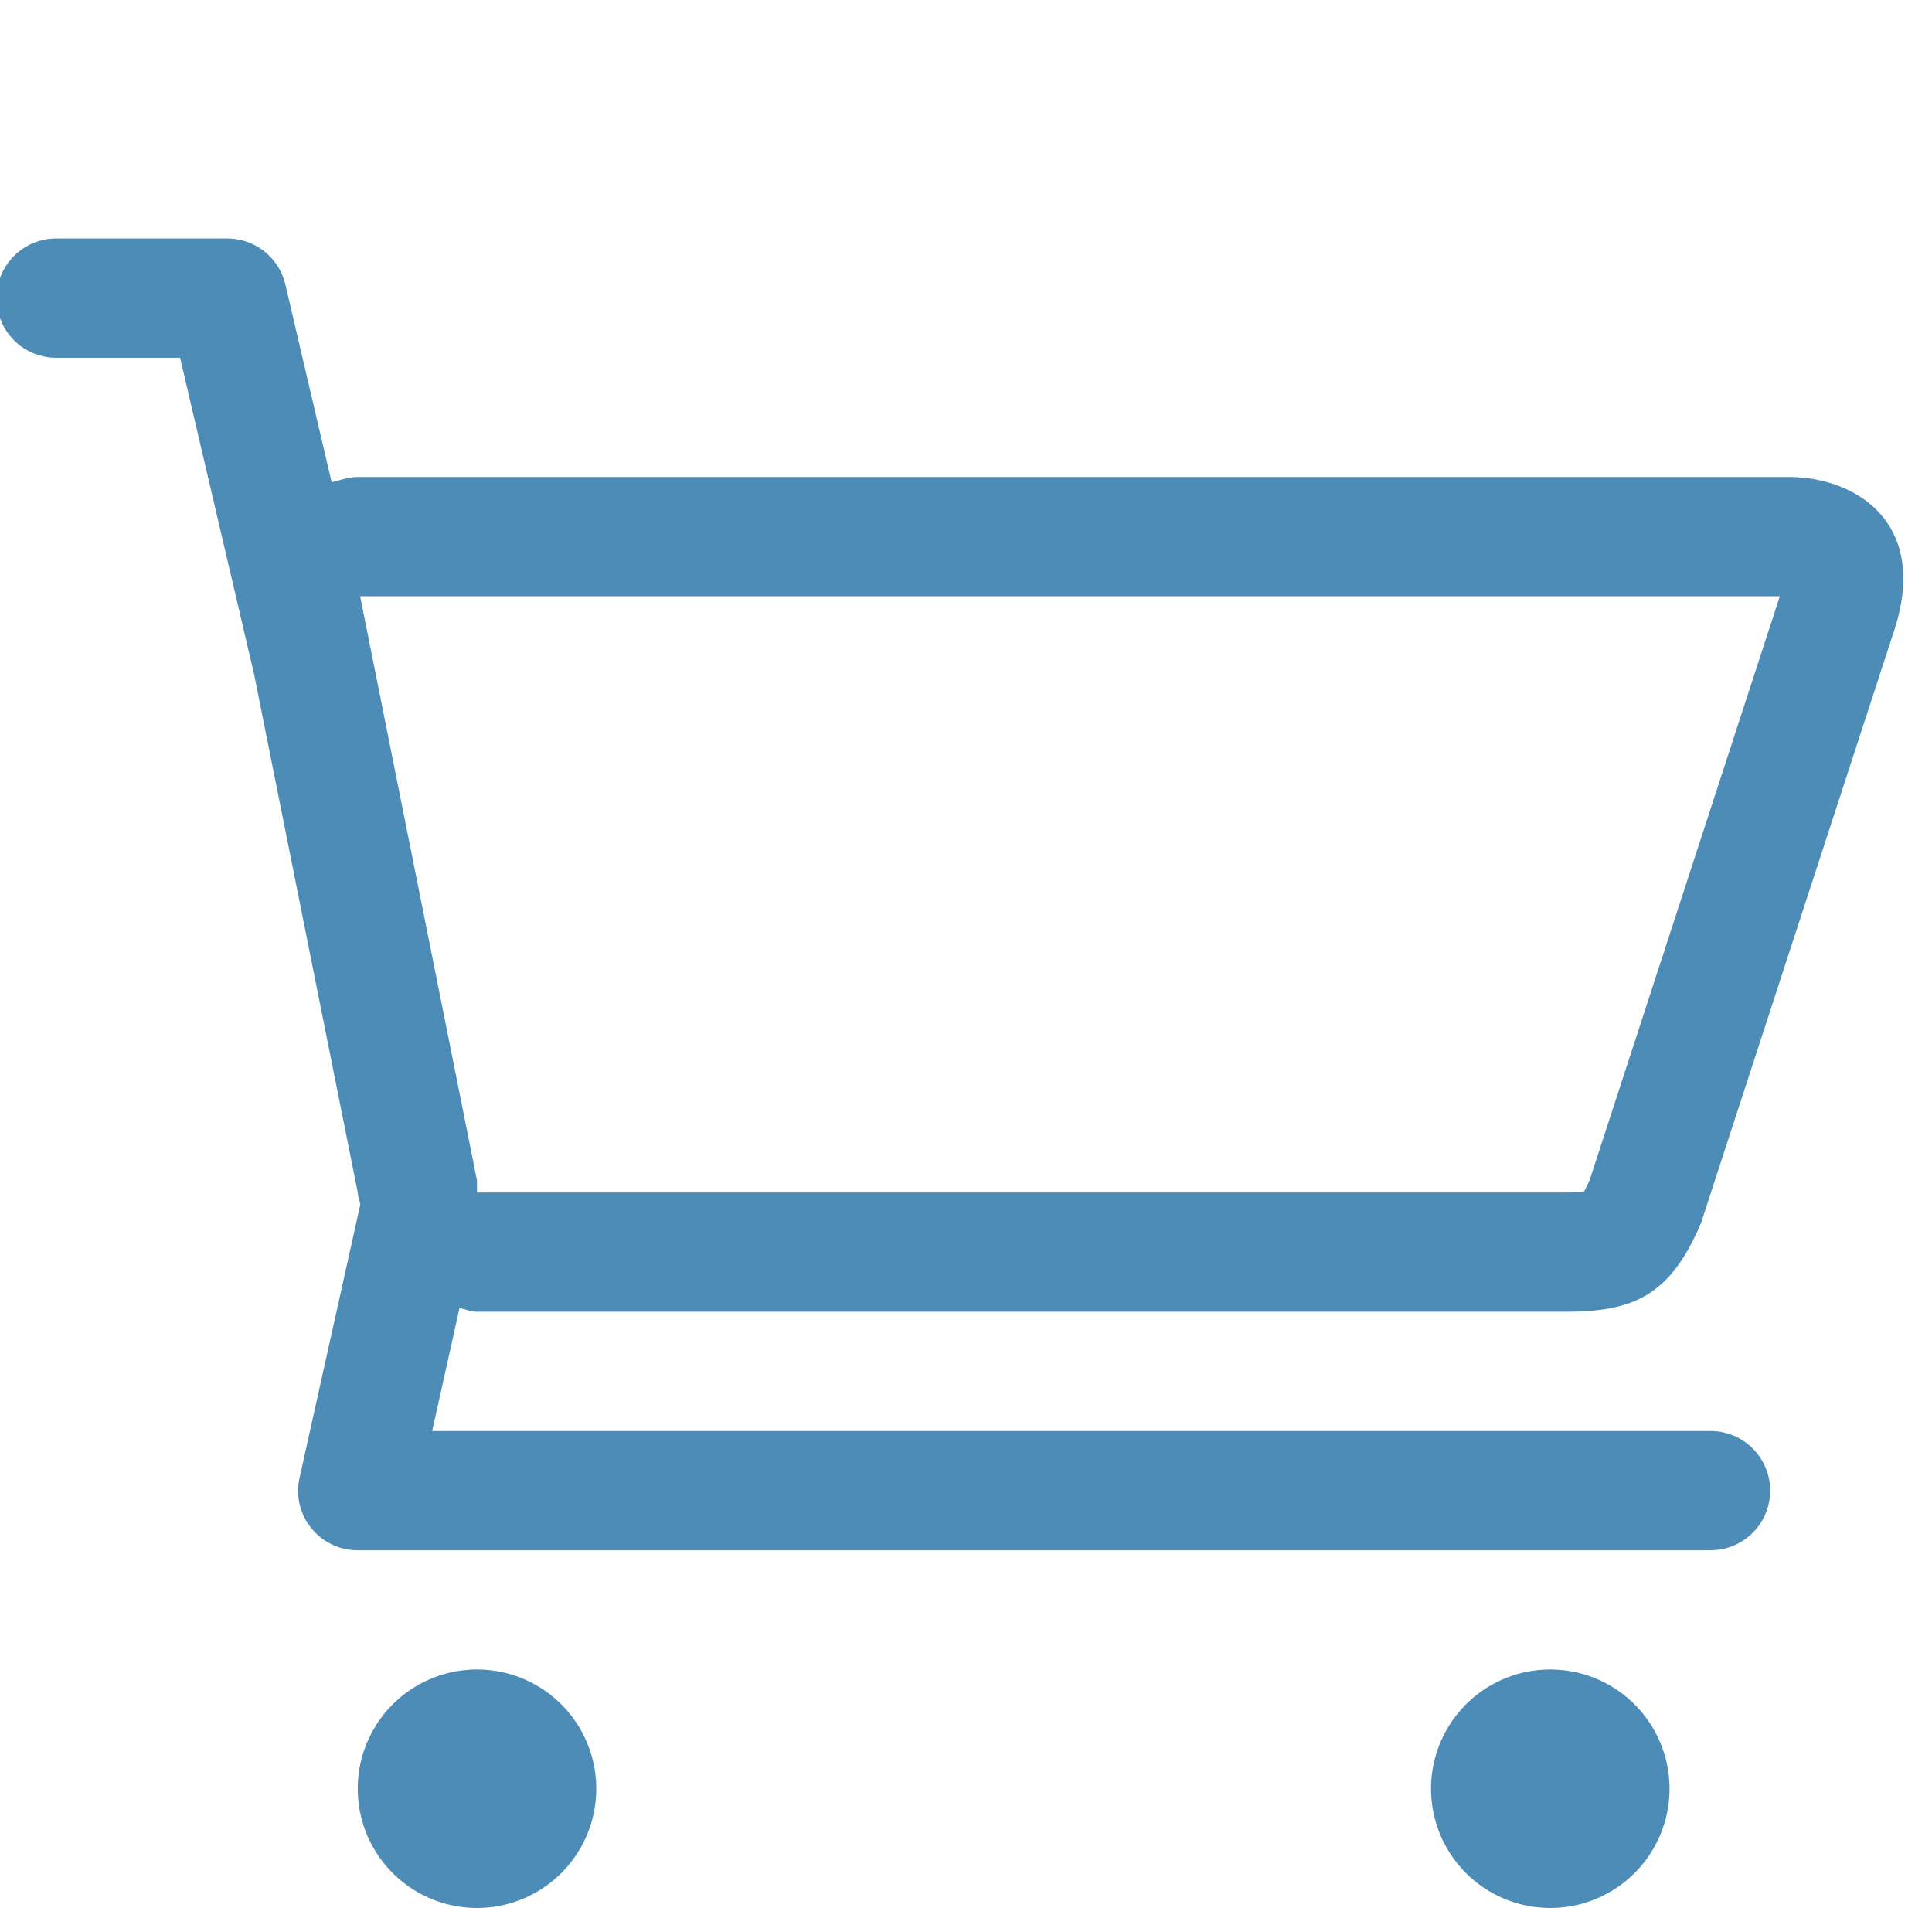 <svg xmlns="http://www.w3.org/2000/svg" width="32.402" height="32" fill="#4e8cb8" viewBox="0 0 32.402 32"><path d="M6 30a2 2 1080 1 0 4 0 2 2 1080 1 0-4 0zm18 0a2 2 1080 1 0 4 0 2 2 1080 1 0-4 0zM-.058 5a1 1 0 0 0 1 1H3.02l1.242 5.312L6 20c0 .072.034.134.042.204l-1.018 4.58A.997.997 0 0 0 6 26h22.688a1 1 0 0 0 0-2H7.248l.458-2.06c.1.016.19.06.294.06h18.23c1.104 0 1.77-.218 2.302-1.5l3.248-9.964C32.344 8.75 31.106 8 30 8H6c-.156 0-.292.054-.438.088l-.776-3.316A1 1 0 0 0 3.812 4H.942a1 1 0 0 0-1 1zm6.098 5h23.81l-3.192 9.798c-.038.086-.07.148-.094.19-.066.006-.17.012-.334.012H8v-.198l-.038-.194L6.04 10z"/></svg>